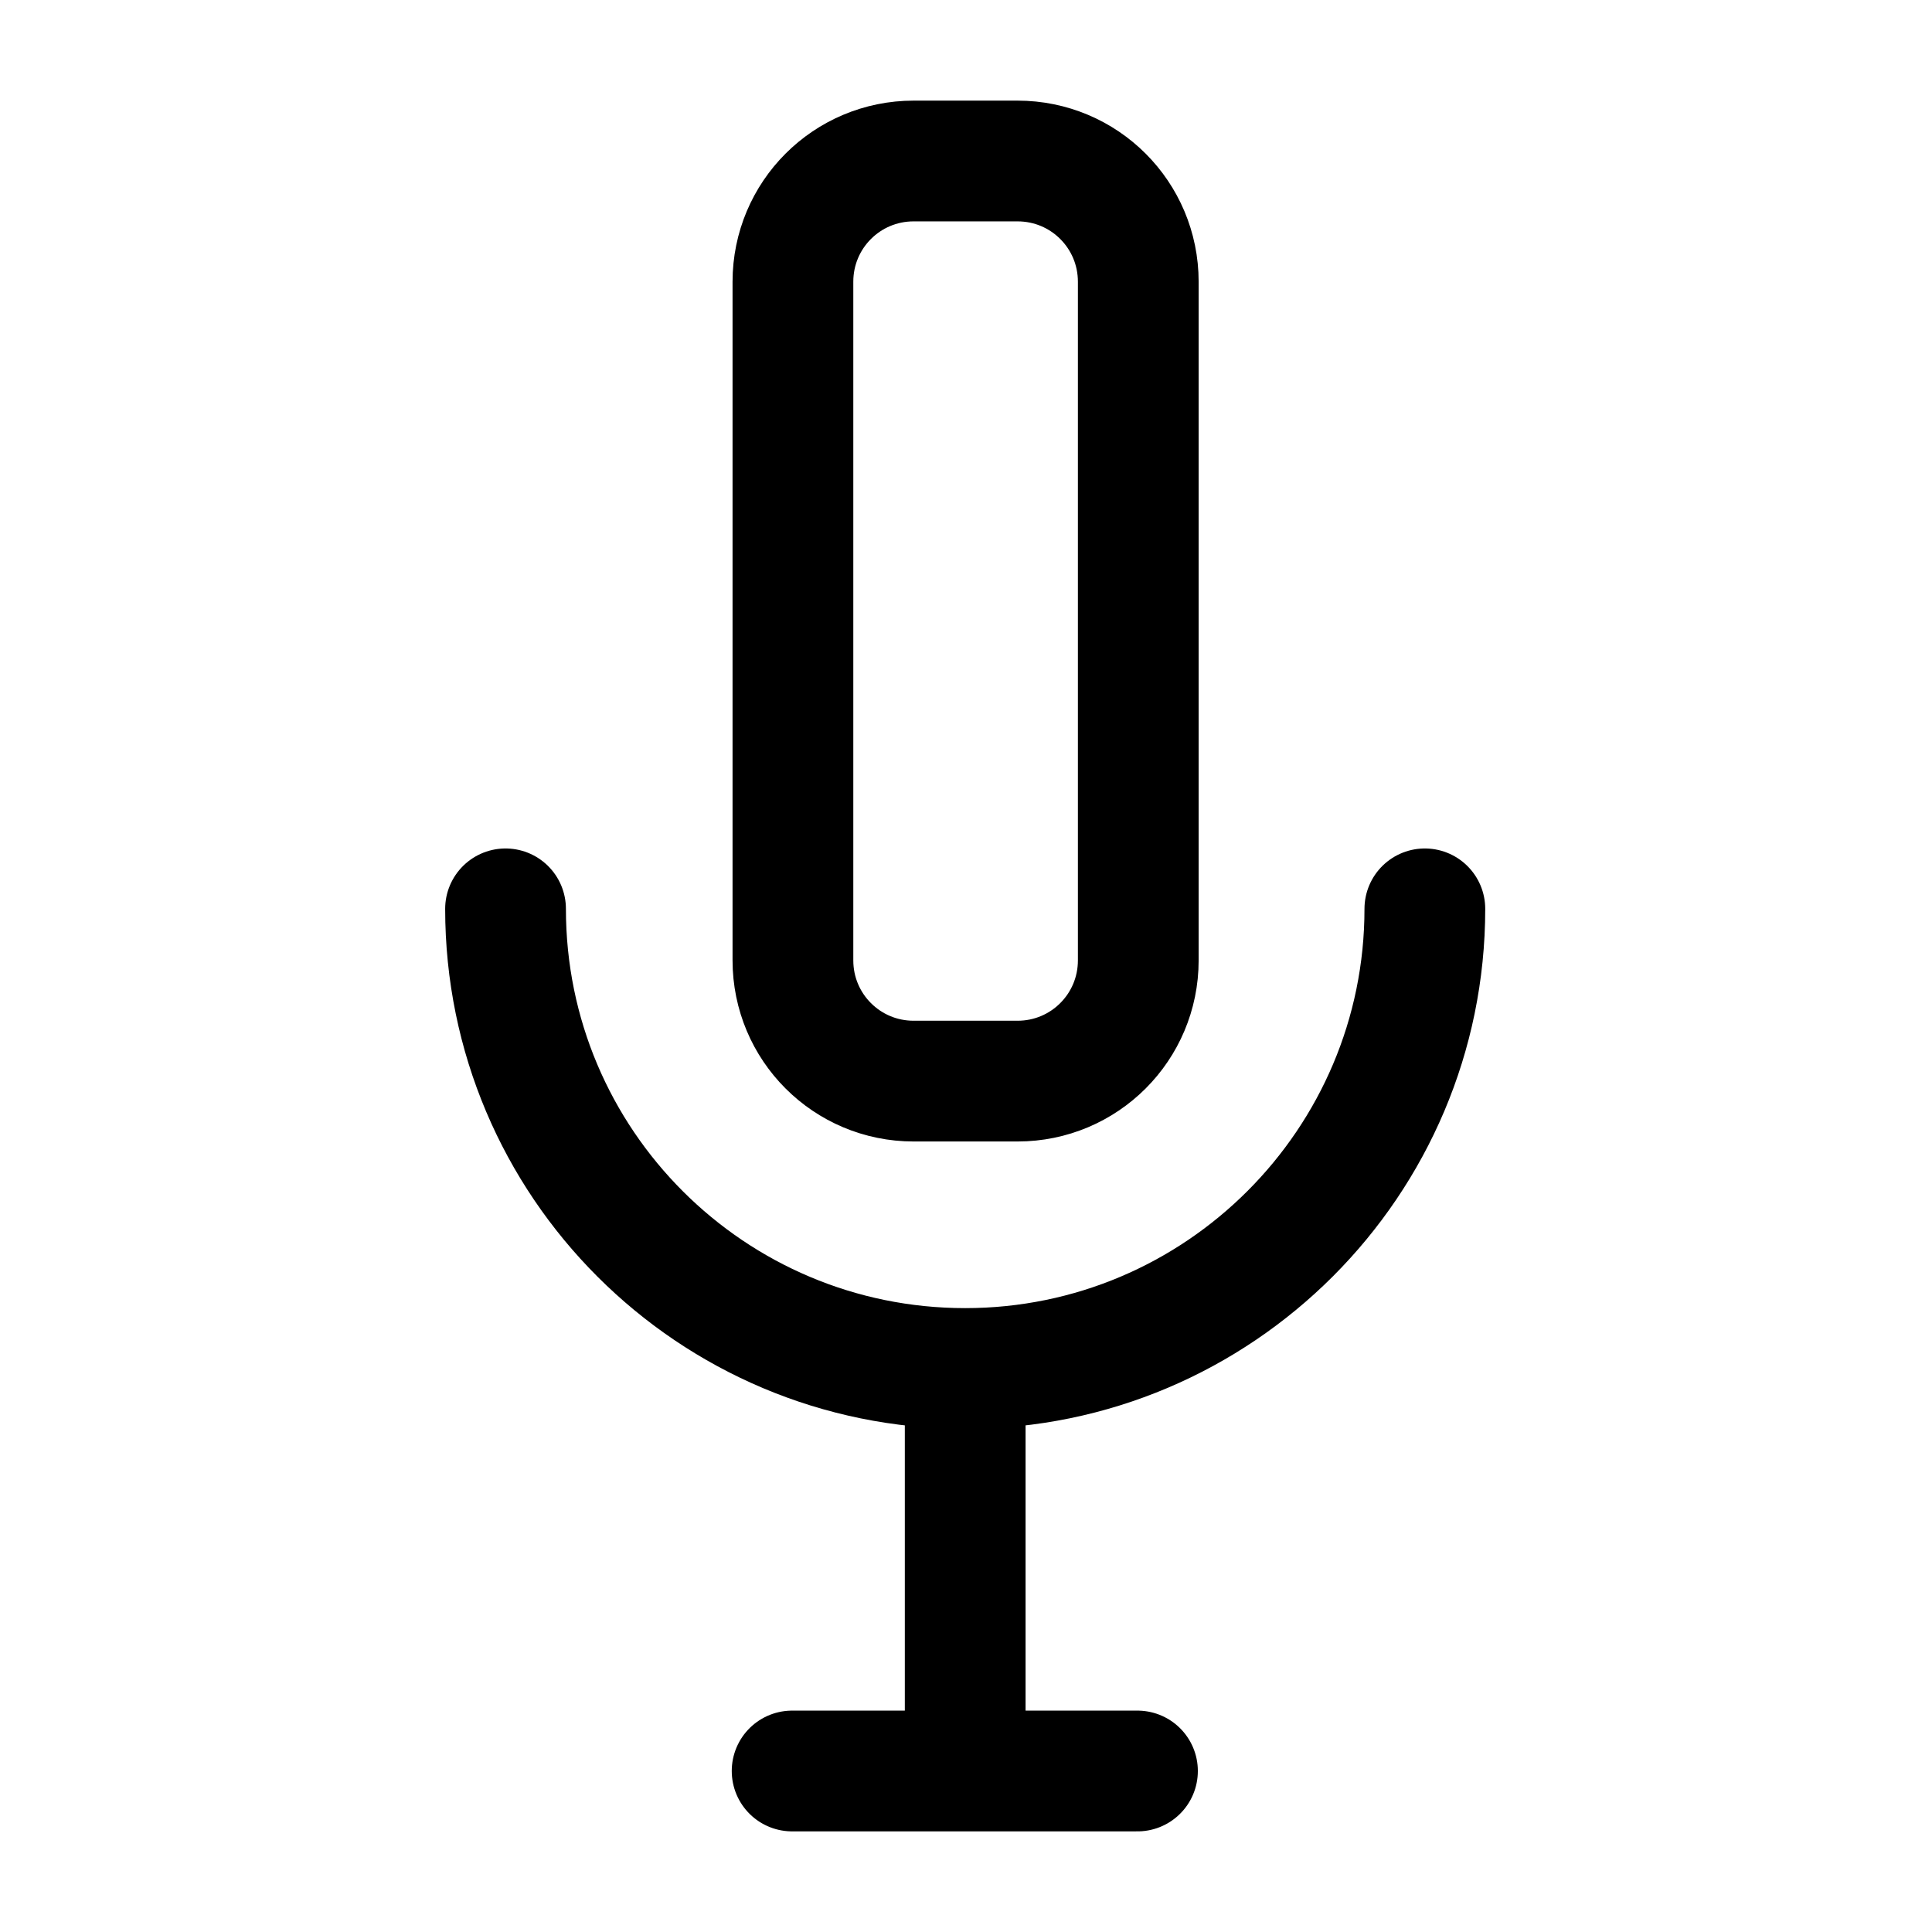 <?xml version="1.0" encoding="UTF-8"?><svg id="a" xmlns="http://www.w3.org/2000/svg" viewBox="0 0 24 24"><defs><style>.b{fill:none;stroke:#000;stroke-linecap:round;stroke-linejoin:round;stroke-width:1.5px;}</style></defs><path class="b" d="M12.64,13.43h-1.29c-.83,0-1.5-.67-1.5-1.5V3.5c0-.83,.67-1.5,1.5-1.5h1.29c.83,0,1.5,.67,1.5,1.5V11.93c0,.83-.67,1.5-1.5,1.5Zm-6.36-2.14c0,3.16,2.56,5.71,5.71,5.71s5.71-2.56,5.71-5.71m-5.71,5.71v4.94m2.14,.06h-4.29"/></svg>